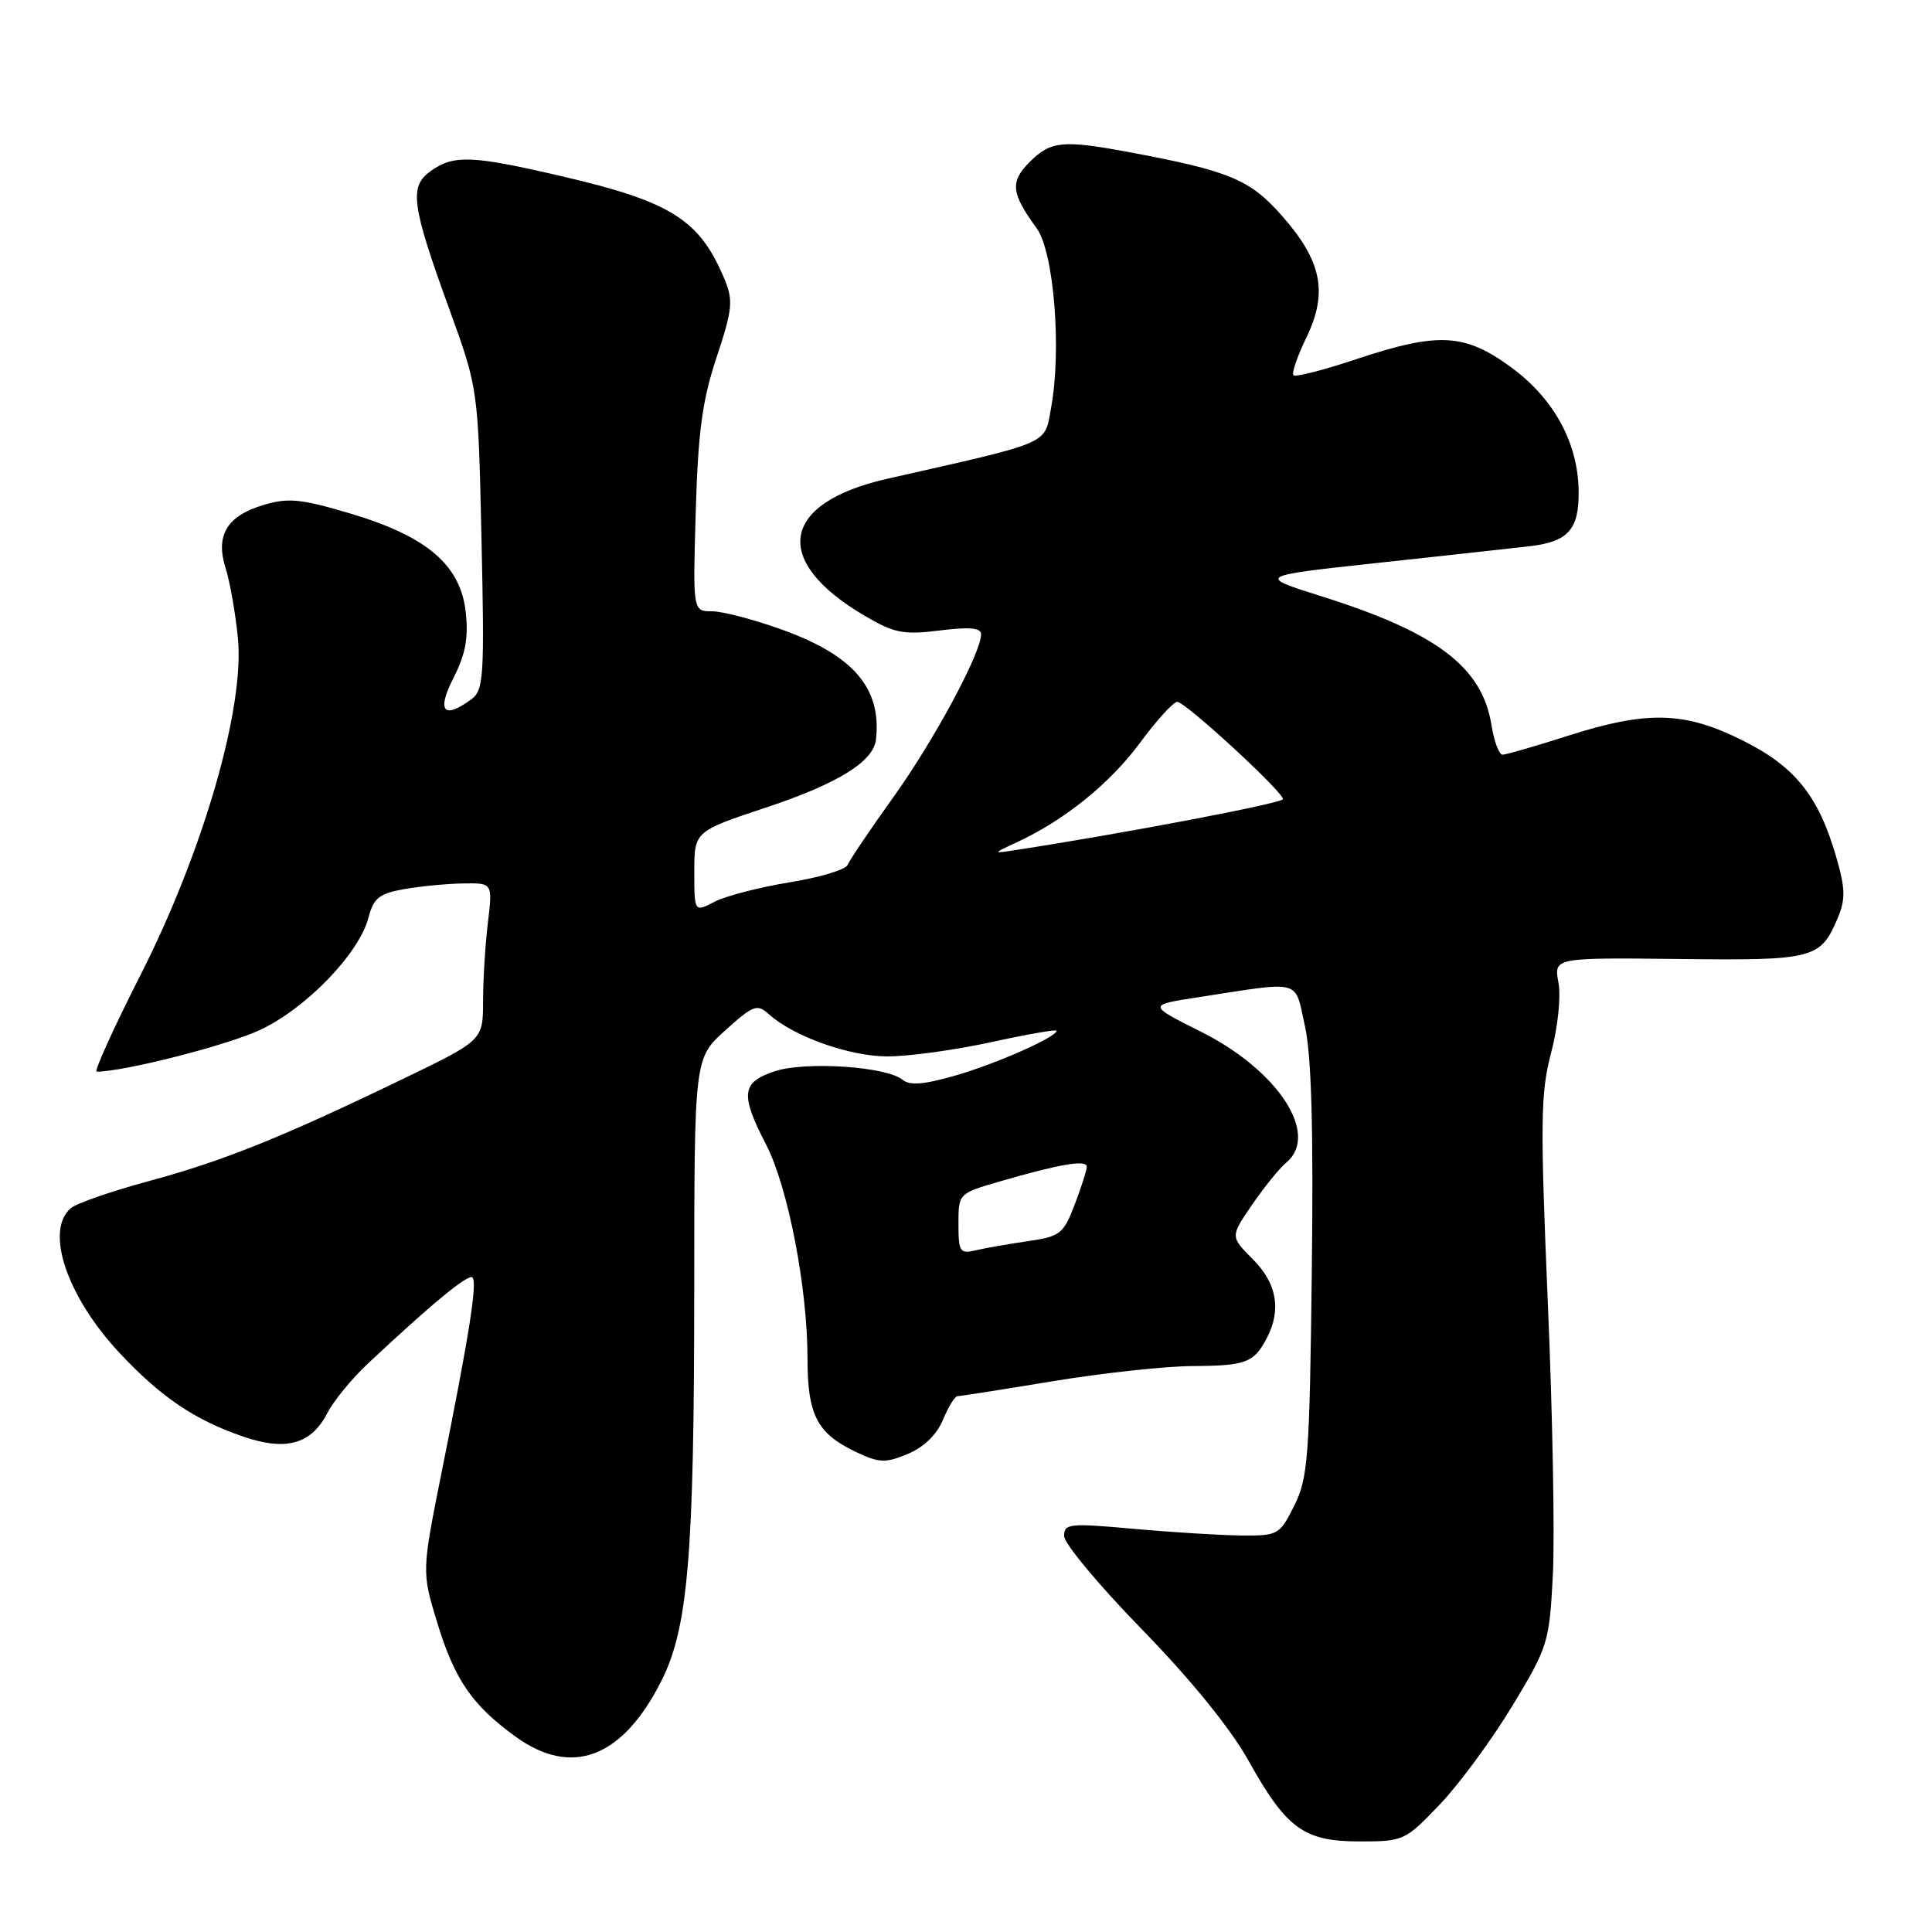 <?xml version="1.0" encoding="UTF-8" standalone="no"?>
<!DOCTYPE svg PUBLIC "-//W3C//DTD SVG 1.1//EN" "http://www.w3.org/Graphics/SVG/1.1/DTD/svg11.dtd" >
<svg xmlns="http://www.w3.org/2000/svg" xmlns:xlink="http://www.w3.org/1999/xlink" version="1.1" viewBox="0 0 256 256">
 <g >
 <path fill="currentColor"
d=" M 190.81 239.07 C 193.39 236.36 197.70 230.49 200.39 226.04 C 205.12 218.22 205.30 217.63 205.76 208.72 C 206.03 203.65 205.73 187.35 205.09 172.50 C 204.08 148.61 204.13 144.81 205.53 139.50 C 206.43 136.10 206.85 132.06 206.50 130.19 C 205.89 126.89 205.89 126.89 222.44 127.07 C 240.44 127.28 241.23 127.07 243.54 121.56 C 244.55 119.17 244.51 117.68 243.31 113.56 C 240.96 105.44 237.86 101.58 230.90 98.11 C 223.20 94.26 218.29 94.13 207.71 97.51 C 203.43 98.88 199.55 100.00 199.09 100.00 C 198.63 100.00 197.97 98.23 197.63 96.08 C 196.39 88.36 190.39 83.82 175.03 78.99 C 166.57 76.32 166.57 76.32 182.53 74.59 C 191.31 73.64 200.38 72.65 202.67 72.38 C 207.80 71.79 209.25 70.16 209.18 65.04 C 209.09 58.67 205.91 52.84 200.26 48.69 C 194.08 44.15 190.60 43.97 179.69 47.60 C 175.39 49.04 171.66 49.99 171.39 49.72 C 171.13 49.46 171.89 47.22 173.09 44.75 C 175.99 38.78 175.16 34.60 169.89 28.62 C 165.62 23.76 162.92 22.64 149.44 20.13 C 140.83 18.53 139.22 18.69 136.46 21.44 C 133.81 24.10 133.96 25.57 137.36 30.24 C 139.65 33.38 140.69 46.29 139.28 54.00 C 138.36 58.99 139.62 58.45 117.56 63.44 C 103.41 66.65 102.16 74.32 114.60 81.61 C 118.51 83.90 119.73 84.14 124.53 83.54 C 128.45 83.05 130.00 83.19 130.00 84.04 C 130.00 86.53 123.75 98.14 118.38 105.62 C 115.29 109.93 112.57 113.97 112.32 114.60 C 112.08 115.23 108.62 116.27 104.64 116.91 C 100.66 117.56 96.18 118.71 94.70 119.48 C 92.00 120.88 92.00 120.88 92.00 115.52 C 92.00 110.16 92.00 110.16 101.57 106.98 C 111.03 103.83 115.74 100.91 116.07 98.00 C 116.83 91.22 113.13 86.87 103.70 83.46 C 99.97 82.11 95.76 81.00 94.36 81.00 C 91.80 81.00 91.80 81.00 92.19 67.75 C 92.50 57.21 93.06 53.04 94.95 47.35 C 97.05 41.05 97.17 39.83 96.03 37.06 C 92.74 29.13 88.99 26.74 74.51 23.37 C 62.58 20.59 60.18 20.49 57.13 22.62 C 54.17 24.69 54.49 27.06 59.55 41.00 C 63.36 51.50 63.36 51.50 63.80 71.43 C 64.21 89.80 64.10 91.45 62.43 92.68 C 58.76 95.36 57.84 94.24 60.09 89.82 C 61.69 86.68 62.09 84.52 61.71 81.08 C 61.00 74.84 56.55 71.05 46.37 68.03 C 39.85 66.09 38.18 65.93 34.89 66.92 C 30.06 68.36 28.51 70.96 29.90 75.30 C 30.46 77.06 31.19 81.20 31.52 84.50 C 32.45 93.73 26.94 112.80 18.59 129.25 C 15.03 136.26 12.43 142.00 12.81 142.00 C 16.46 142.00 30.22 138.48 34.51 136.45 C 40.62 133.56 47.60 126.32 48.82 121.60 C 49.50 119.00 50.24 118.40 53.56 117.81 C 55.73 117.43 59.25 117.09 61.39 117.06 C 65.28 117.00 65.28 117.00 64.65 122.25 C 64.30 125.14 64.01 129.83 64.01 132.67 C 64.00 137.85 64.00 137.85 53.25 143.03 C 37.29 150.74 29.48 153.87 19.66 156.52 C 14.80 157.83 10.19 159.43 9.41 160.07 C 5.90 162.99 8.82 171.75 15.81 179.24 C 21.29 185.11 25.83 188.18 32.30 190.38 C 37.96 192.30 41.24 191.36 43.40 187.20 C 44.22 185.61 46.60 182.70 48.69 180.74 C 57.12 172.82 62.07 168.74 62.60 169.27 C 63.27 169.94 62.19 176.82 58.56 194.87 C 55.88 208.25 55.88 208.25 57.92 214.96 C 60.23 222.55 62.54 225.93 68.31 230.11 C 75.75 235.50 82.45 232.96 87.60 222.80 C 91.18 215.75 91.98 206.19 91.99 170.87 C 92.00 140.23 92.00 140.23 96.09 136.54 C 99.80 133.19 100.33 132.99 101.86 134.37 C 105.11 137.32 112.50 139.96 117.55 139.98 C 120.33 139.99 126.52 139.14 131.30 138.10 C 136.09 137.05 140.00 136.37 140.00 136.58 C 140.00 137.41 132.12 140.91 126.67 142.49 C 122.48 143.71 120.55 143.87 119.60 143.08 C 117.48 141.32 106.73 140.60 102.65 141.95 C 98.24 143.41 98.06 144.99 101.51 151.66 C 104.41 157.27 107.00 170.62 107.00 180.03 C 107.00 187.51 108.27 189.95 113.43 192.40 C 116.51 193.86 117.32 193.89 120.29 192.65 C 122.41 191.77 124.14 190.09 124.95 188.12 C 125.66 186.41 126.53 185.00 126.87 185.00 C 127.22 185.00 132.90 184.11 139.50 183.02 C 146.10 181.93 154.43 181.03 158.00 181.01 C 165.10 180.97 166.13 180.58 167.85 177.32 C 169.82 173.57 169.20 170.04 166.00 166.85 C 163.01 163.85 163.01 163.85 165.92 159.62 C 167.52 157.29 169.54 154.79 170.42 154.07 C 174.92 150.34 169.38 141.83 159.10 136.69 C 152.07 133.17 152.07 133.17 158.78 132.14 C 172.73 129.99 171.51 129.66 172.91 135.97 C 173.78 139.87 174.05 149.66 173.82 168.52 C 173.53 193.12 173.32 195.85 171.50 199.50 C 169.56 203.38 169.35 203.50 164.50 203.46 C 161.75 203.43 155.34 203.04 150.25 202.58 C 141.71 201.81 141.00 201.88 141.00 203.53 C 141.00 204.52 145.64 210.09 151.32 215.91 C 157.80 222.56 163.03 229.01 165.40 233.24 C 170.48 242.34 172.76 244.00 180.19 244.00 C 185.99 244.00 186.21 243.89 190.81 239.07 Z  M 127.00 162.18 C 127.00 158.15 127.01 158.14 132.47 156.55 C 140.40 154.25 144.00 153.63 144.00 154.59 C 144.00 155.05 143.28 157.32 142.40 159.62 C 140.91 163.51 140.48 163.85 136.15 164.47 C 133.59 164.84 130.49 165.39 129.25 165.68 C 127.20 166.17 127.00 165.86 127.00 162.18 Z  M 134.75 111.60 C 141.05 108.68 147.06 103.83 151.04 98.45 C 153.25 95.45 155.48 93.00 155.99 93.00 C 157.07 93.00 170.00 104.90 170.00 105.89 C 170.00 106.42 148.77 110.46 134.50 112.65 C 131.50 113.11 131.50 113.11 134.75 111.60 Z "/>
</g>
</svg>